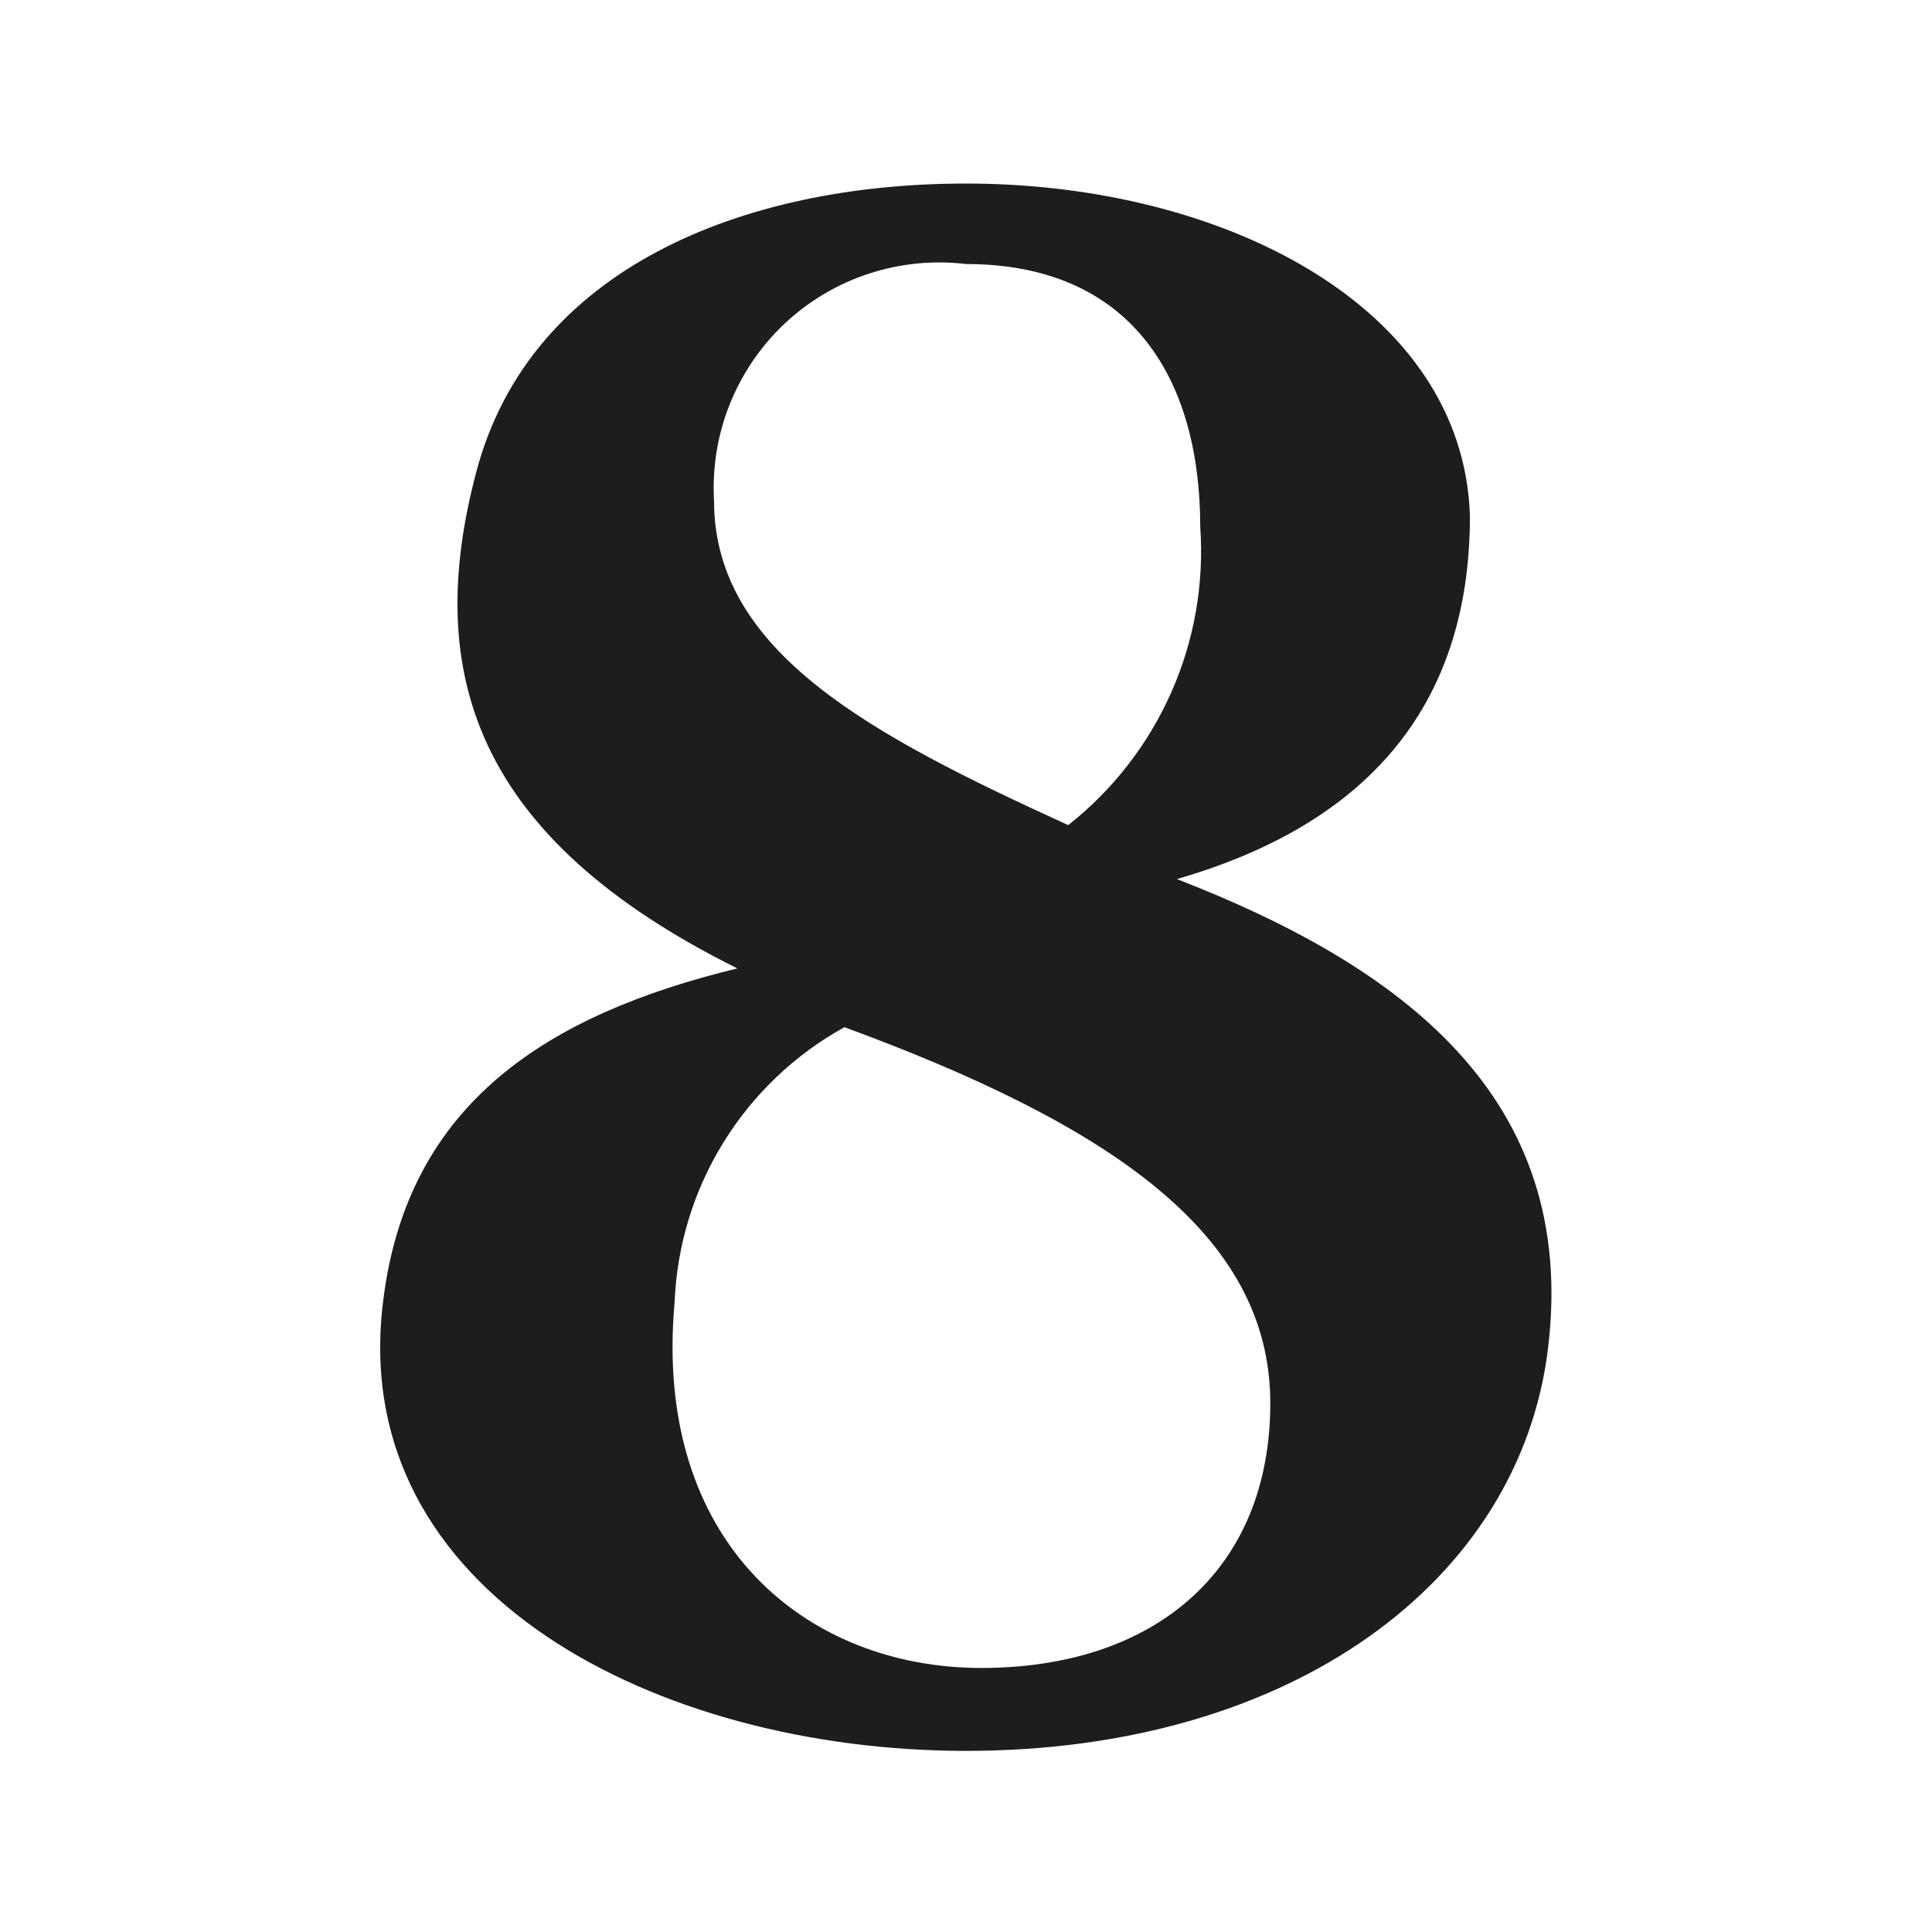 <svg width="24" height="24" viewBox="0 0 24 24" fill="none" xmlns="http://www.w3.org/2000/svg">
<path d="M19.23 16.75C18.88 19.64 16.05 21.75 12 21.75C8.19 21.75 4.3 19.8 4.76 16.16C5.06 13.7 6.81 12.6 9.16 12.03C5.9 10.41 5.25 8.36 5.92 5.85C6.59 3.34 9.22 2.28 12 2.28C15.21 2.28 18.18 3.82 18.26 6.41C18.26 8.81 16.94 10.25 14.62 10.92C17.4 12 19.61 13.62 19.23 16.75ZM15.78 17.43C15.78 15.32 13.78 13.97 10.49 12.76C9.874 13.1 9.356 13.594 8.986 14.193C8.616 14.792 8.408 15.476 8.38 16.18C8.11 19.18 10.03 20.72 12.19 20.72C14.35 20.72 15.78 19.5 15.78 17.43ZM13.27 10.25C13.824 9.813 14.263 9.248 14.549 8.603C14.835 7.959 14.959 7.254 14.91 6.55C14.91 4.66 14.02 3.28 12 3.28C11.594 3.231 11.181 3.272 10.792 3.4C10.403 3.527 10.047 3.739 9.748 4.019C9.45 4.299 9.217 4.642 9.065 5.022C8.913 5.402 8.847 5.811 8.87 6.22C8.87 8.11 10.84 9.14 13.27 10.25Z" fill="#1D1D1B"/>
</svg>
